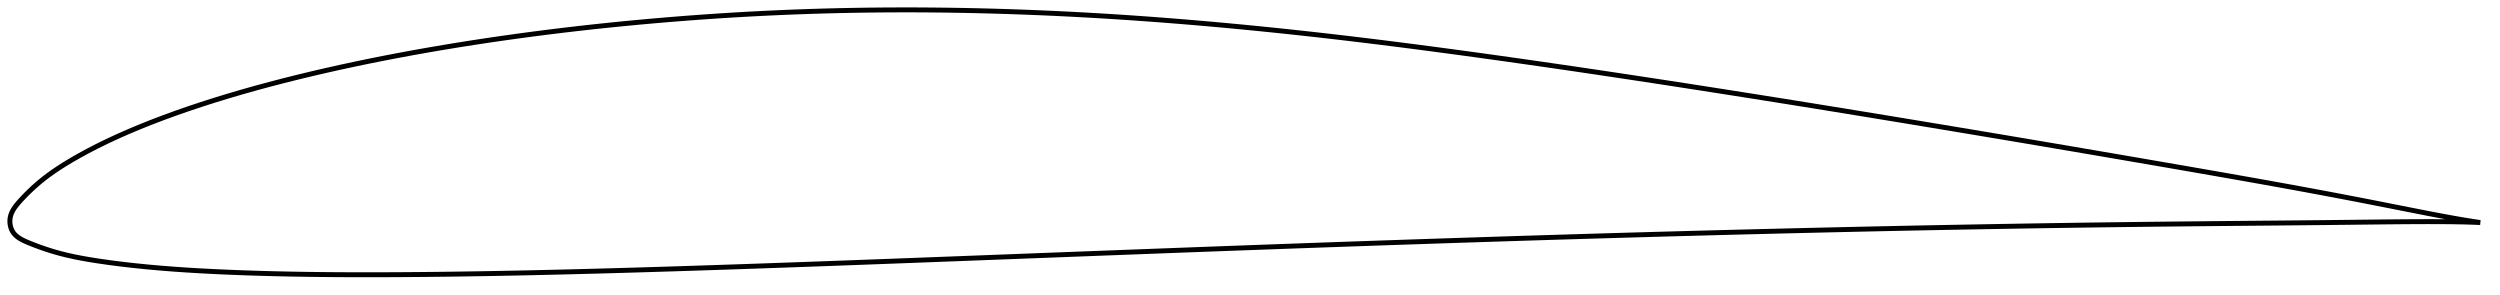 <?xml version="1.0" encoding="utf-8" ?>
<svg baseProfile="full" height="119.204" version="1.1" width="1011.854" xmlns="http://www.w3.org/2000/svg" xmlns:ev="http://www.w3.org/2001/xml-events" xmlns:xlink="http://www.w3.org/1999/xlink"><defs /><polygon fill="none" points="1003.854,90.069 1000.954,89.636 997.194,89.03 992.96,88.297 988.257,87.437 983.094,86.452 977.513,85.359 971.607,84.191 965.498,82.983 959.302,81.765 953.084,80.556 946.853,79.362 940.597,78.181 934.307,77.01 927.979,75.847 921.618,74.692 915.228,73.545 908.815,72.405 902.383,71.27 895.934,70.139 889.471,69.011 882.995,67.886 876.508,66.764 870.012,65.644 863.511,64.525 857.008,63.408 850.505,62.294 844.004,61.182 837.507,60.074 831.014,58.97 824.522,57.87 818.031,56.774 811.538,55.681 805.042,54.591 798.543,53.504 792.041,52.419 785.536,51.337 779.03,50.257 772.526,49.18 766.025,48.107 759.527,47.038 753.033,45.974 746.544,44.915 740.059,43.86 733.576,42.812 727.094,41.768 720.613,40.73 714.131,39.698 707.649,38.67 701.167,37.648 694.684,36.631 688.202,35.619 681.722,34.614 675.245,33.615 668.77,32.623 662.298,31.639 655.831,30.662 649.366,29.693 642.906,28.732 636.448,27.779 629.993,26.836 623.54,25.902 617.091,24.978 610.646,24.064 604.206,23.162 597.771,22.271 591.344,21.392 584.925,20.526 578.517,19.674 572.119,18.838 565.732,18.018 559.356,17.215 552.99,16.431 546.633,15.666 540.284,14.92 533.942,14.195 527.606,13.49 521.275,12.806 514.949,12.144 508.626,11.504 502.308,10.887 495.995,10.292 489.686,9.722 483.382,9.175 477.084,8.654 470.791,8.158 464.503,7.687 458.22,7.243 451.942,6.826 445.669,6.436 439.399,6.074 433.133,5.739 426.871,5.433 420.612,5.156 414.356,4.907 408.104,4.688 401.855,4.498 395.609,4.338 389.368,4.209 383.13,4.11 376.897,4.042 370.668,4.005 364.444,4.0 358.225,4.027 352.011,4.086 345.803,4.178 339.6,4.302 333.402,4.459 327.208,4.65 321.017,4.874 314.829,5.131 308.64,5.423 302.451,5.748 296.26,6.107 290.066,6.5 283.871,6.926 277.673,7.384 271.476,7.875 265.281,8.398 259.091,8.953 252.906,9.54 246.729,10.159 240.562,10.811 234.403,11.495 228.254,12.213 222.115,12.964 215.985,13.749 209.865,14.568 203.757,15.421 197.662,16.309 191.582,17.232 185.519,18.19 179.475,19.184 173.453,20.213 167.454,21.28 161.478,22.385 155.526,23.529 149.598,24.712 143.695,25.936 137.819,27.202 131.974,28.51 126.165,29.861 120.398,31.253 114.68,32.686 109.018,34.162 103.412,35.682 97.863,37.248 92.37,38.862 86.931,40.527 81.555,42.245 76.262,44.011 71.081,45.818 66.044,47.655 61.182,49.51 56.503,51.383 51.996,53.276 47.64,55.199 43.41,57.163 39.33,59.161 35.486,61.148 31.976,63.061 28.856,64.851 26.119,66.503 23.708,68.04 21.56,69.49 19.617,70.879 17.84,72.228 16.194,73.555 14.659,74.866 13.233,76.152 11.925,77.39 10.743,78.558 9.685,79.643 8.741,80.643 7.9,81.561 7.159,82.411 6.514,83.207 5.956,83.963 5.478,84.691 5.074,85.398 4.738,86.093 4.467,86.781 4.259,87.467 4.112,88.158 4.027,88.857 4.0,89.562 4.03,90.268 4.117,90.972 4.261,91.669 4.465,92.354 4.731,93.023 5.065,93.668 5.472,94.281 5.956,94.863 6.521,95.418 7.172,95.948 7.918,96.458 8.766,96.953 9.727,97.44 10.811,97.929 12.026,98.432 13.374,98.968 14.866,99.54 16.519,100.145 18.338,100.776 20.317,101.418 22.443,102.057 24.715,102.68 27.159,103.285 29.82,103.877 32.758,104.462 36.052,105.047 39.796,105.641 44.065,106.251 48.846,106.869 54.013,107.465 59.377,108.012 64.806,108.498 70.288,108.929 75.868,109.311 81.583,109.65 87.452,109.951 93.47,110.216 99.601,110.448 105.805,110.646 112.047,110.811 118.304,110.943 124.569,111.046 130.845,111.121 137.142,111.172 143.466,111.199 149.821,111.204 156.208,111.19 162.624,111.159 169.064,111.111 175.521,111.049 181.99,110.972 188.468,110.881 194.952,110.778 201.441,110.663 207.936,110.537 214.438,110.401 220.947,110.254 227.464,110.099 233.989,109.935 240.522,109.763 247.063,109.583 253.61,109.397 260.163,109.204 266.721,109.005 273.284,108.801 279.851,108.591 286.421,108.376 292.996,108.158 299.574,107.935 306.155,107.708 312.739,107.478 319.327,107.244 325.918,107.008 332.512,106.769 339.11,106.527 345.71,106.284 352.313,106.038 358.919,105.791 365.528,105.542 372.139,105.293 378.753,105.042 385.369,104.79 391.986,104.538 398.604,104.285 405.223,104.032 411.843,103.778 418.463,103.525 425.083,103.272 431.702,103.019 438.32,102.766 444.937,102.514 451.553,102.262 458.168,102.011 464.781,101.761 471.393,101.511 478.004,101.263 484.613,101.015 491.22,100.769 497.826,100.525 504.431,100.281 511.035,100.04 517.637,99.8 524.239,99.562 530.84,99.326 537.44,99.091 544.039,98.859 550.639,98.628 557.237,98.4 563.836,98.173 570.434,97.949 577.032,97.727 583.631,97.507 590.229,97.289 596.826,97.074 603.424,96.86 610.021,96.649 616.617,96.441 623.212,96.235 629.806,96.031 636.398,95.83 642.989,95.632 649.579,95.436 656.168,95.243 662.756,95.054 669.343,94.867 675.93,94.684 682.518,94.504 689.107,94.327 695.696,94.152 702.285,93.981 708.876,93.813 715.466,93.648 722.056,93.486 728.645,93.326 735.233,93.17 741.819,93.017 748.404,92.868 754.987,92.722 761.569,92.579 768.15,92.44 774.731,92.305 781.312,92.174 787.895,92.047 794.477,91.923 801.061,91.803 807.645,91.686 814.228,91.573 820.809,91.464 827.389,91.358 833.966,91.257 840.54,91.159 847.113,91.066 853.685,90.978 860.258,90.894 866.833,90.815 873.41,90.74 879.992,90.668 886.577,90.6 893.165,90.535 899.757,90.473 906.351,90.413 912.945,90.353 919.537,90.294 926.125,90.233 932.705,90.17 939.269,90.104 945.805,90.036 952.295,89.964 958.715,89.889 965.029,89.819 971.184,89.761 977.117,89.719 982.758,89.701 988.014,89.713 992.812,89.757 997.117,89.835 1000.925,89.948 1003.854,90.069" stroke="black" stroke-width="2.0" /></svg>